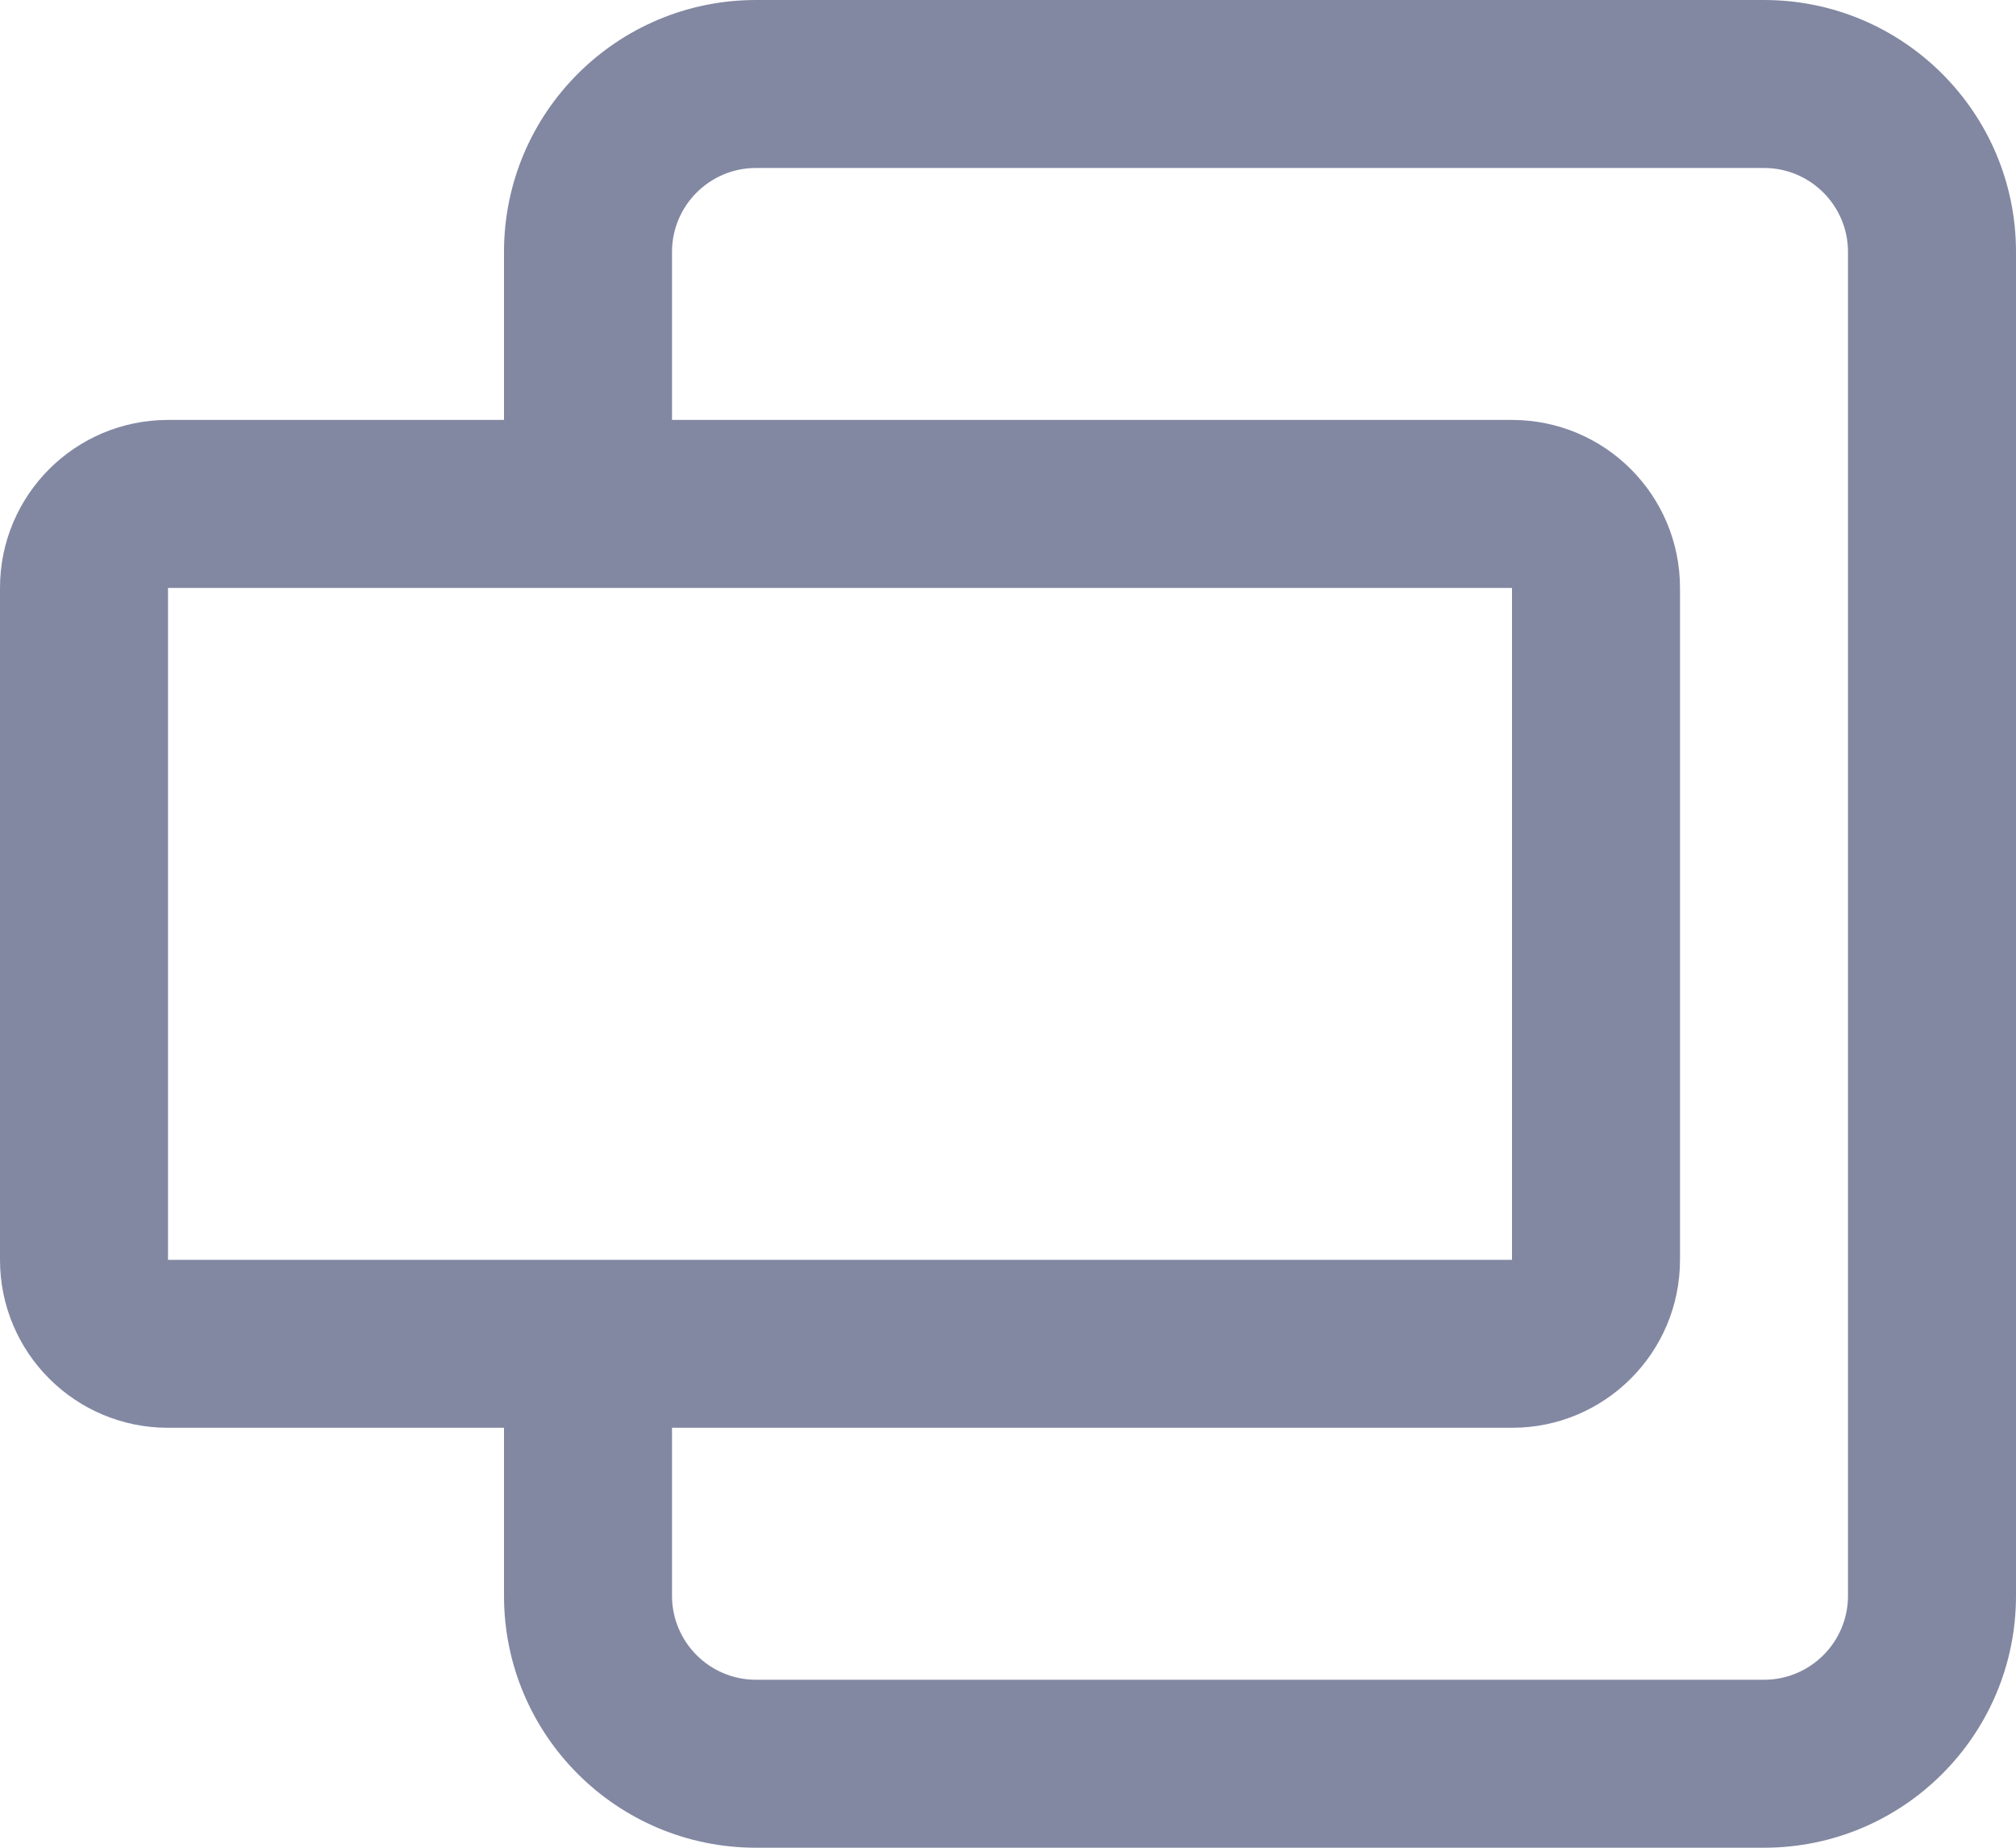 <svg width="24" height="22" viewBox="0 0 24 22" fill="none" xmlns="http://www.w3.org/2000/svg">
<path fill-rule="evenodd" clip-rule="evenodd" d="M2 17H6V19C6 20.657 7.343 22 9 22H21C22.657 22 24 20.657 24 19V3C24 1.343 22.657 0 21 0H9C7.343 0 6 1.343 6 3V5H2C0.895 5 0 5.895 0 7V15C0 16.105 0.895 17 2 17ZM9 2H21C21.552 2 22 2.448 22 3V19C22 19.552 21.552 20 21 20H9C8.448 20 8 19.552 8 19V17H18C19.105 17 20 16.105 20 15V7C20 5.895 19.105 5 18 5H8V3C8 2.448 8.448 2 9 2ZM18 7H2V15H18V7Z" fill="#8288A2"/>
</svg>

